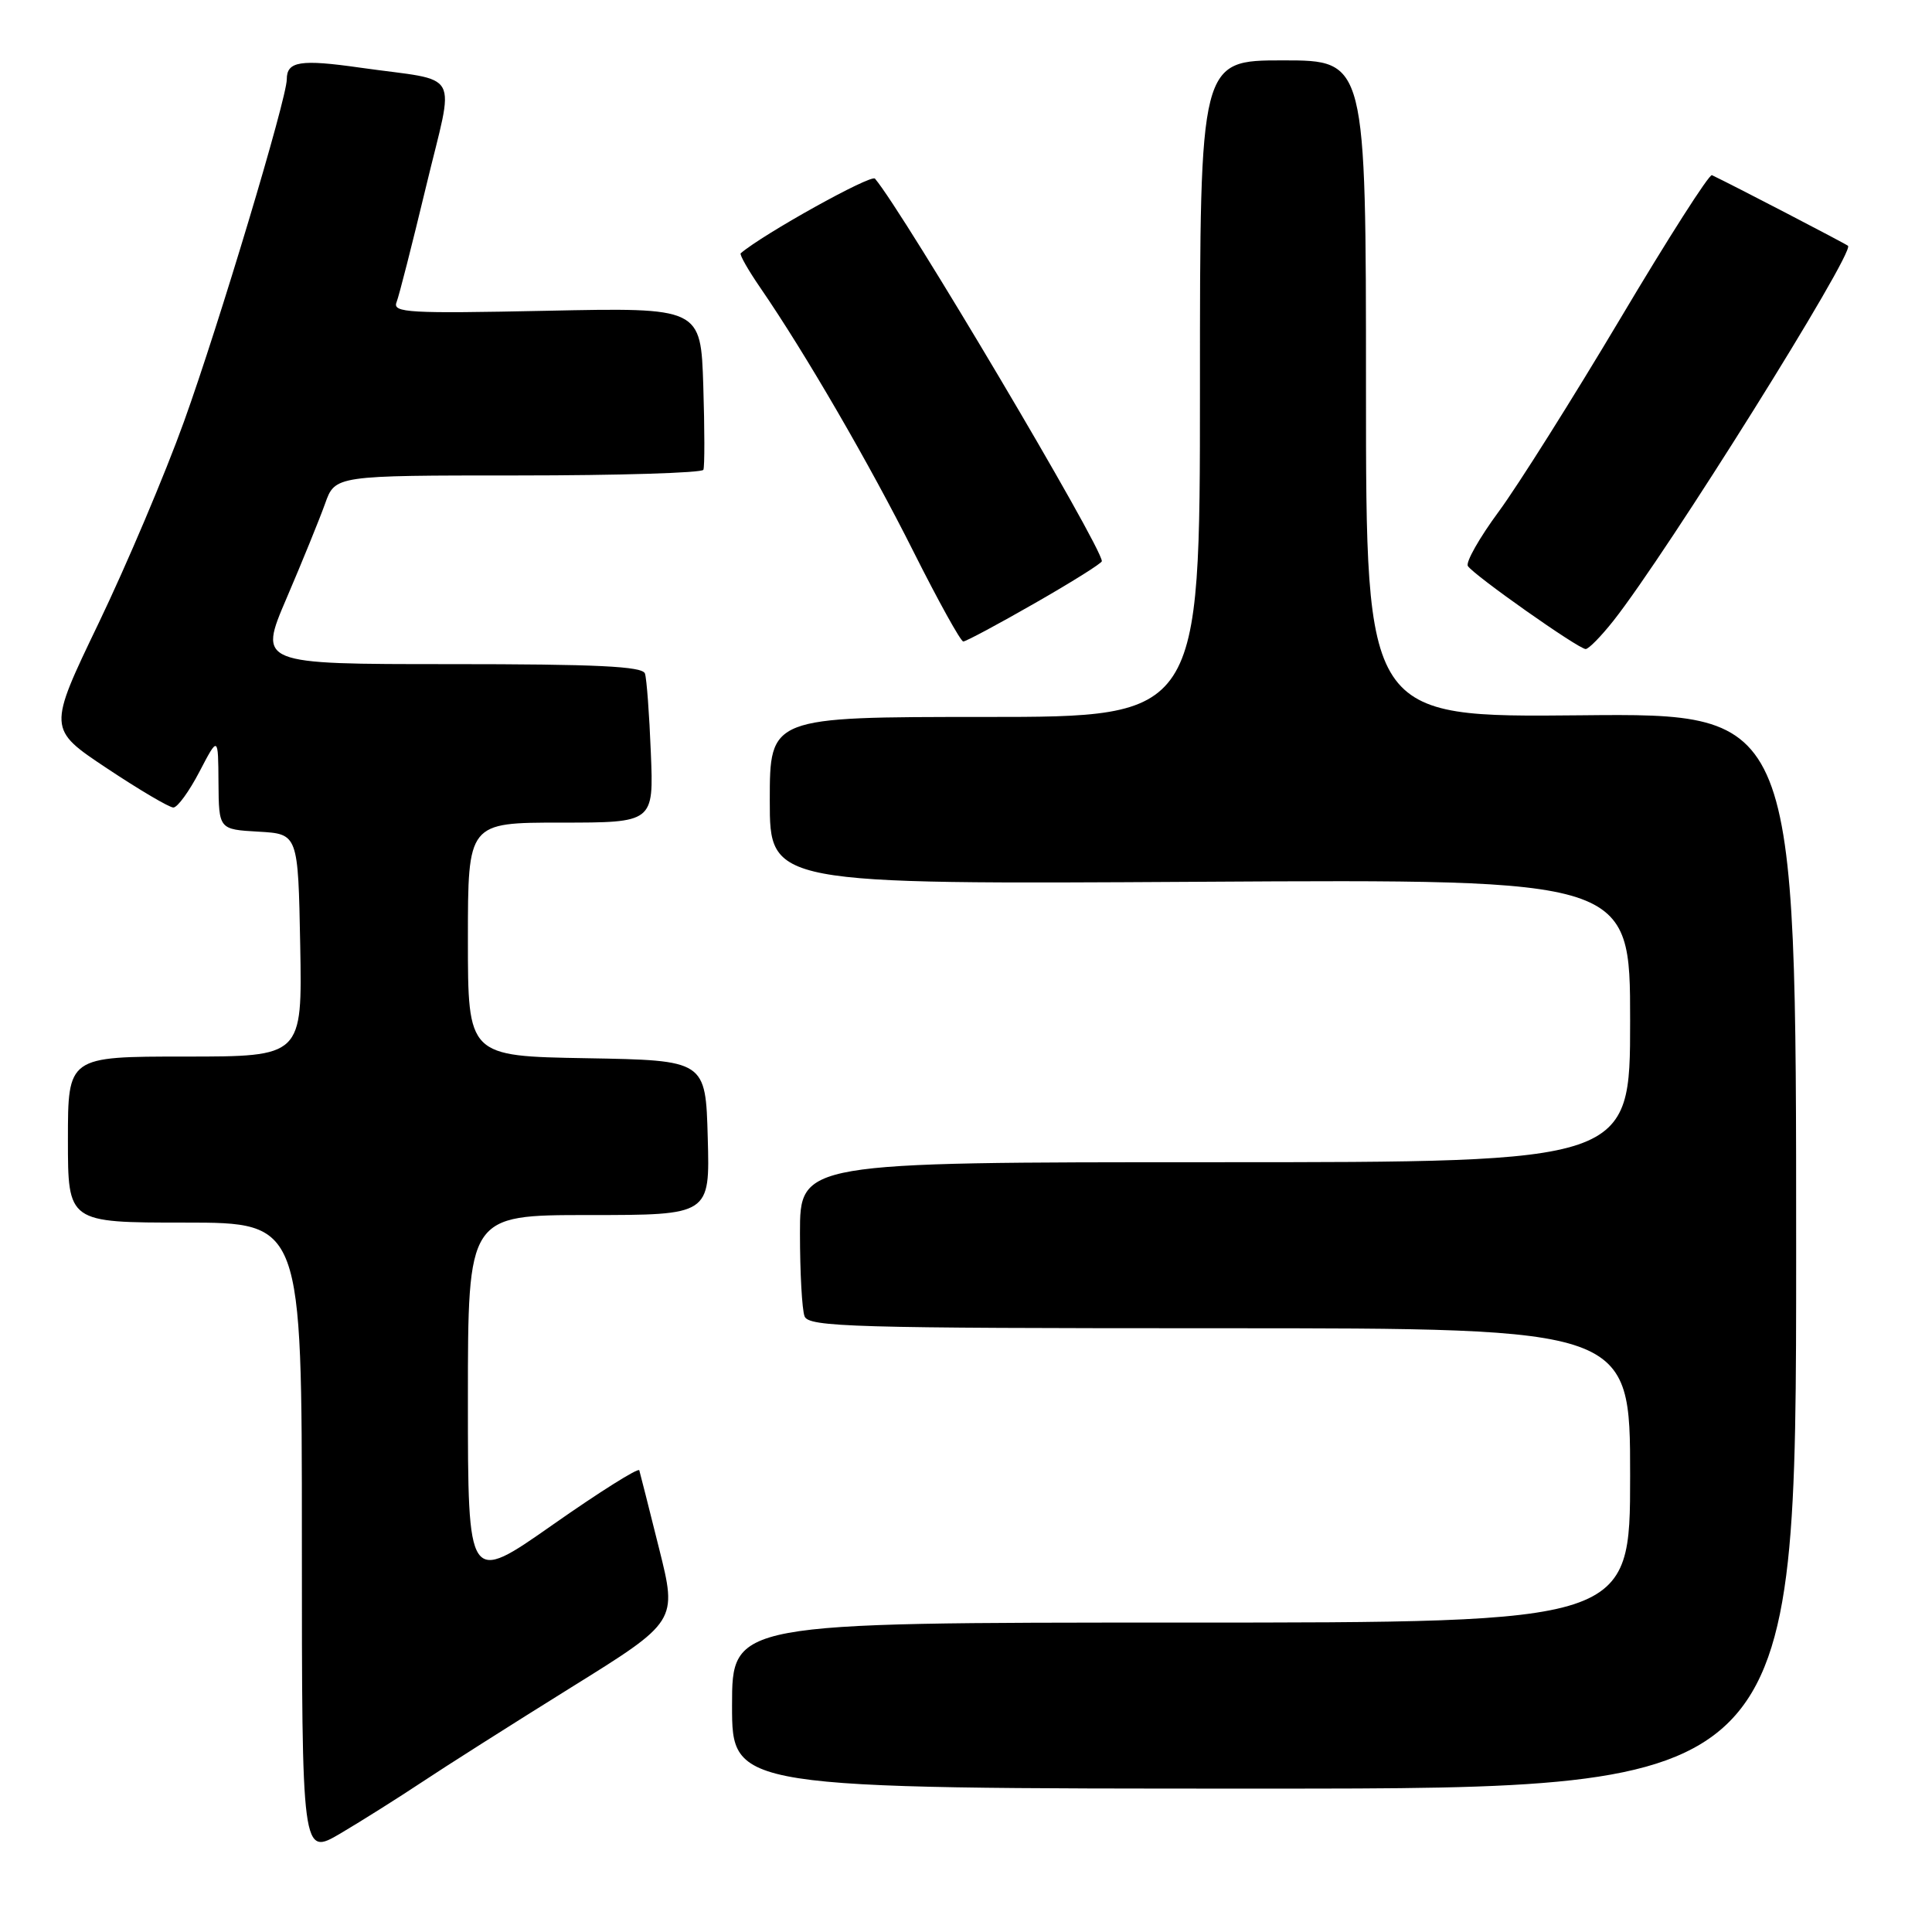 <?xml version="1.0" encoding="UTF-8" standalone="no"?>
<!DOCTYPE svg PUBLIC "-//W3C//DTD SVG 1.1//EN" "http://www.w3.org/Graphics/SVG/1.1/DTD/svg11.dtd" >
<svg xmlns="http://www.w3.org/2000/svg" xmlns:xlink="http://www.w3.org/1999/xlink" version="1.1" viewBox="0 0 256 256">
 <g >
 <path fill="currentColor"
d=" M 55.88 236.16 C 58.97 234.10 67.86 228.46 75.62 223.63 C 89.75 214.85 89.75 214.85 87.33 205.18 C 86.00 199.85 84.82 195.19 84.71 194.82 C 84.59 194.45 79.44 197.69 73.25 202.03 C 62.00 209.92 62.00 209.92 62.00 185.46 C 62.00 161.00 62.00 161.00 78.03 161.00 C 94.07 161.00 94.07 161.00 93.78 150.75 C 93.50 140.50 93.50 140.50 77.75 140.22 C 62.00 139.95 62.00 139.95 62.00 124.47 C 62.00 109.00 62.00 109.00 74.31 109.00 C 86.62 109.00 86.62 109.00 86.24 99.75 C 86.04 94.66 85.69 89.94 85.46 89.25 C 85.16 88.29 79.10 88.00 59.64 88.00 C 34.23 88.00 34.23 88.00 37.98 79.25 C 40.04 74.44 42.33 68.81 43.07 66.75 C 44.40 63.00 44.40 63.00 68.64 63.00 C 81.97 63.00 93.03 62.66 93.20 62.25 C 93.38 61.84 93.37 56.83 93.19 51.13 C 92.86 40.75 92.86 40.75 72.40 41.18 C 54.18 41.56 52.00 41.44 52.54 40.06 C 52.88 39.20 54.63 32.31 56.45 24.74 C 60.25 8.88 61.37 10.90 47.76 8.97 C 39.78 7.83 38.00 8.12 38.00 10.51 C 38.00 13.06 29.00 43.04 24.38 55.86 C 21.88 62.81 16.79 74.82 13.08 82.55 C 6.33 96.59 6.33 96.59 14.16 101.80 C 18.46 104.66 22.43 107.00 22.97 107.00 C 23.52 107.00 25.07 104.86 26.43 102.25 C 28.91 97.50 28.91 97.50 28.95 103.70 C 29.00 109.90 29.00 109.90 34.25 110.20 C 39.50 110.50 39.50 110.50 39.78 125.25 C 40.05 140.00 40.05 140.00 24.53 140.00 C 9.00 140.00 9.00 140.00 9.00 151.00 C 9.00 162.00 9.00 162.00 24.50 162.00 C 40.00 162.00 40.00 162.00 40.00 203.97 C 40.00 245.95 40.00 245.95 45.13 242.93 C 47.95 241.26 52.78 238.22 55.88 236.16 Z  M 238.00 165.75 C 238.00 94.50 238.00 94.50 209.50 94.78 C 181.00 95.06 181.00 95.06 181.00 51.53 C 181.00 8.00 181.00 8.00 170.00 8.00 C 159.00 8.00 159.00 8.00 159.00 51.50 C 159.00 95.00 159.00 95.00 130.50 95.00 C 102.00 95.00 102.00 95.00 102.00 106.09 C 102.00 117.18 102.00 117.18 159.00 116.84 C 216.00 116.50 216.00 116.50 216.00 135.25 C 216.00 154.00 216.00 154.00 161.00 154.00 C 106.00 154.00 106.00 154.00 106.00 163.42 C 106.00 168.60 106.27 173.55 106.61 174.42 C 107.15 175.83 112.93 176.00 161.61 176.00 C 216.00 176.00 216.00 176.00 216.00 195.50 C 216.00 215.00 216.00 215.00 156.50 215.00 C 97.00 215.00 97.00 215.00 97.00 226.00 C 97.00 237.00 97.00 237.00 167.50 237.00 C 238.00 237.00 238.00 237.00 238.00 165.75 Z  M 213.79 82.25 C 220.89 73.26 245.81 33.42 244.87 32.57 C 244.57 32.30 229.39 24.41 226.84 23.21 C 226.48 23.04 221.02 31.58 214.71 42.20 C 208.39 52.81 201.14 64.33 198.58 67.80 C 196.03 71.26 194.19 74.50 194.50 75.00 C 195.23 76.18 209.16 86.00 210.11 86.00 C 210.51 86.00 212.16 84.31 213.79 82.25 Z  M 137.13 79.92 C 142.01 77.13 146.00 74.63 146.00 74.36 C 146.00 72.43 119.79 28.23 115.94 23.67 C 115.42 23.06 101.08 31.04 98.15 33.56 C 97.96 33.72 99.14 35.80 100.78 38.18 C 106.70 46.80 115.24 61.51 121.06 73.13 C 124.34 79.66 127.30 85.00 127.64 85.00 C 127.98 85.00 132.25 82.72 137.13 79.92 Z "/>
</g>
</svg>